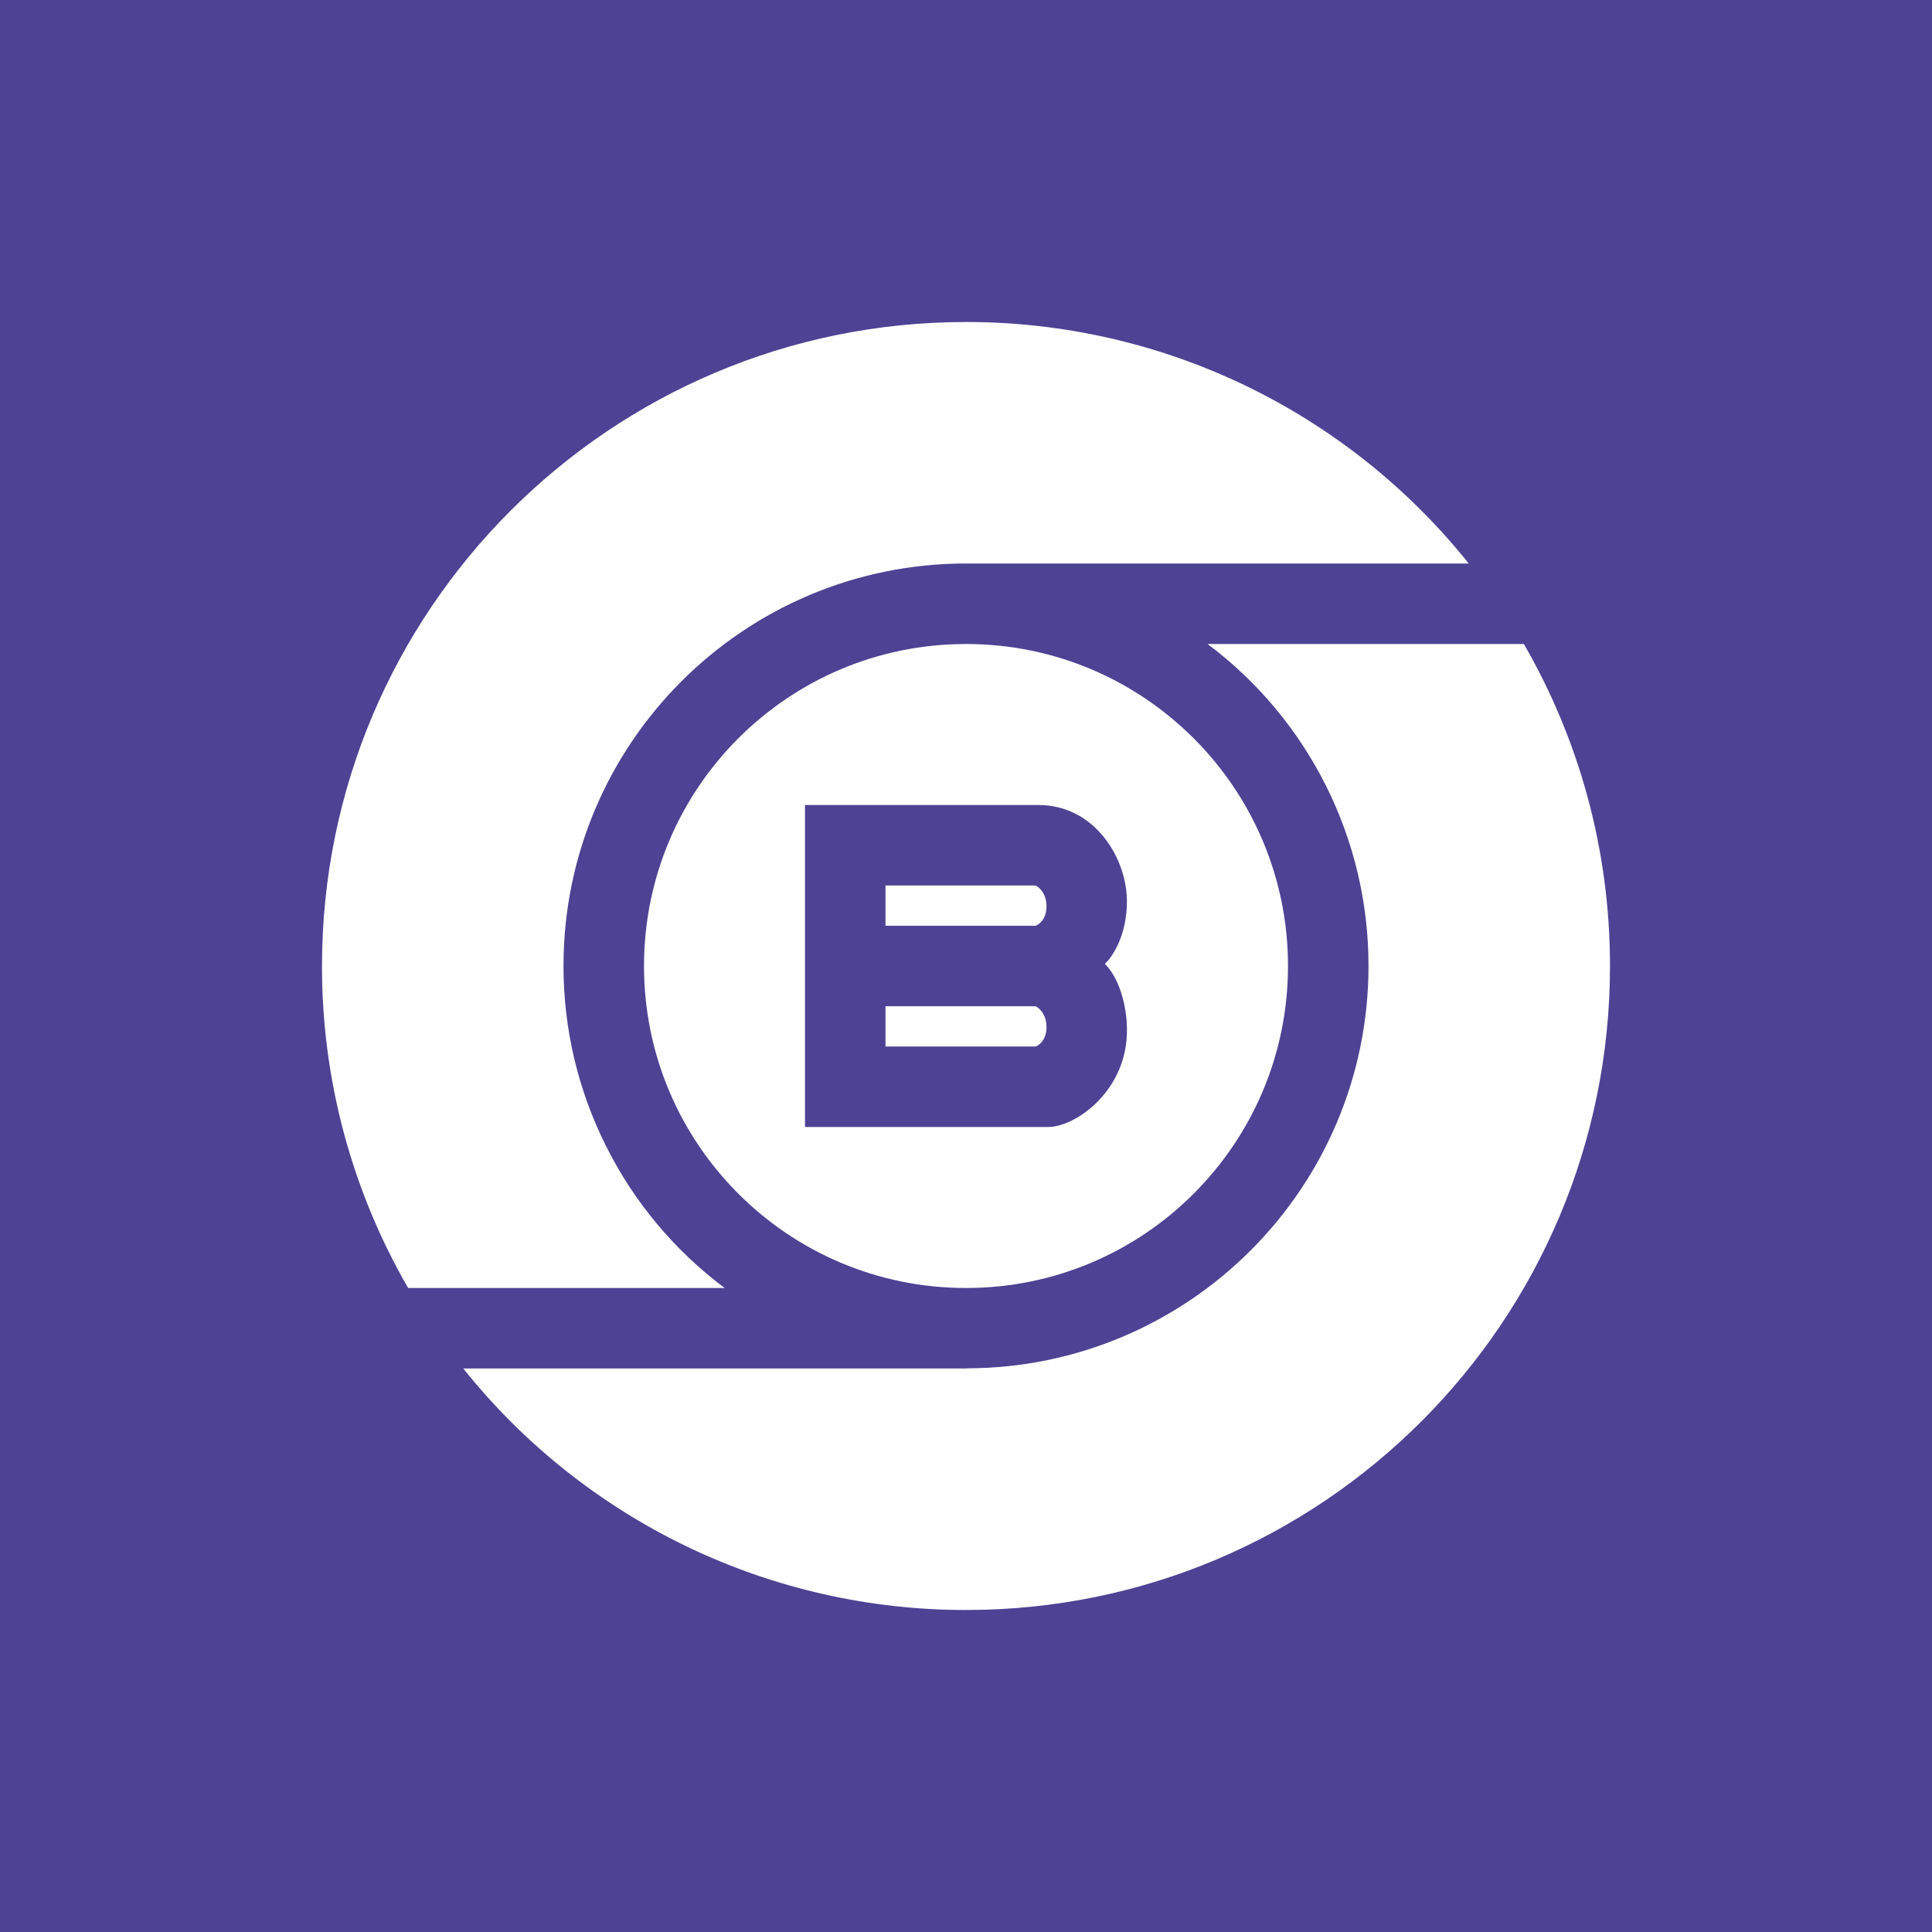 <svg width="24" height="24" viewBox="0 0 24 24" fill="none" xmlns="http://www.w3.org/2000/svg">
<rect x="0" y="0" width="24" height="24" fill="#808080" stroke="none"/>
<g clip-path="url(#clip0_328_55913)">
<path d="M24 0H0V24H24V0Z" fill="#4E4294"/>
<path d="M12 20C16.419 20 20 16.419 20 12C20 10.543 19.61 9.177 18.93 8H15.001C15.622 8.465 16.126 9.069 16.473 9.763C16.82 10.457 17.001 11.223 17 11.999C17 14.757 14.765 16.994 12.008 16.998L12.011 17H5.755C6.503 17.937 7.454 18.693 8.535 19.213C9.616 19.732 10.8 20.001 12 20ZM5.07 16C4.367 14.784 3.998 13.404 4 12C4 7.582 7.582 4 12 4C13.199 3.999 14.384 4.268 15.465 4.787C16.546 5.307 17.496 6.063 18.245 7H12C9.239 7 7 9.238 7 11.999C6.999 12.776 7.18 13.542 7.528 14.236C7.875 14.931 8.38 15.535 9.002 16H5.07Z" fill="white"/>
<path d="M12.864 11H11V11.5H12.864C12.909 11.485 13 11.417 13 11.259C13 11.1 12.909 11.02 12.864 11Z" fill="white"/>
<path d="M12.864 12.5H11V13H12.864C12.909 12.986 13 12.917 13 12.759C13 12.6 12.909 12.52 12.864 12.5Z" fill="white"/>
<path fill-rule="evenodd" clip-rule="evenodd" d="M16 12C16 14.209 14.209 16 12 16C9.791 16 8 14.209 8 12C8 9.791 9.791 8 12 8C14.209 8 16 9.791 16 12ZM10 14V10H12.898C13.603 10 13.999 10.665 13.999 11.197C13.999 11.622 13.816 11.892 13.725 11.973C13.945 12.194 13.999 12.597 13.999 12.77C14.018 13.533 13.371 14 13.019 14H10Z" fill="white"/>
</g>
<defs>
<clipPath id="clip0_328_55913">
<rect width="24" height="24" fill="white"/>
</clipPath>
</defs>
</svg>
